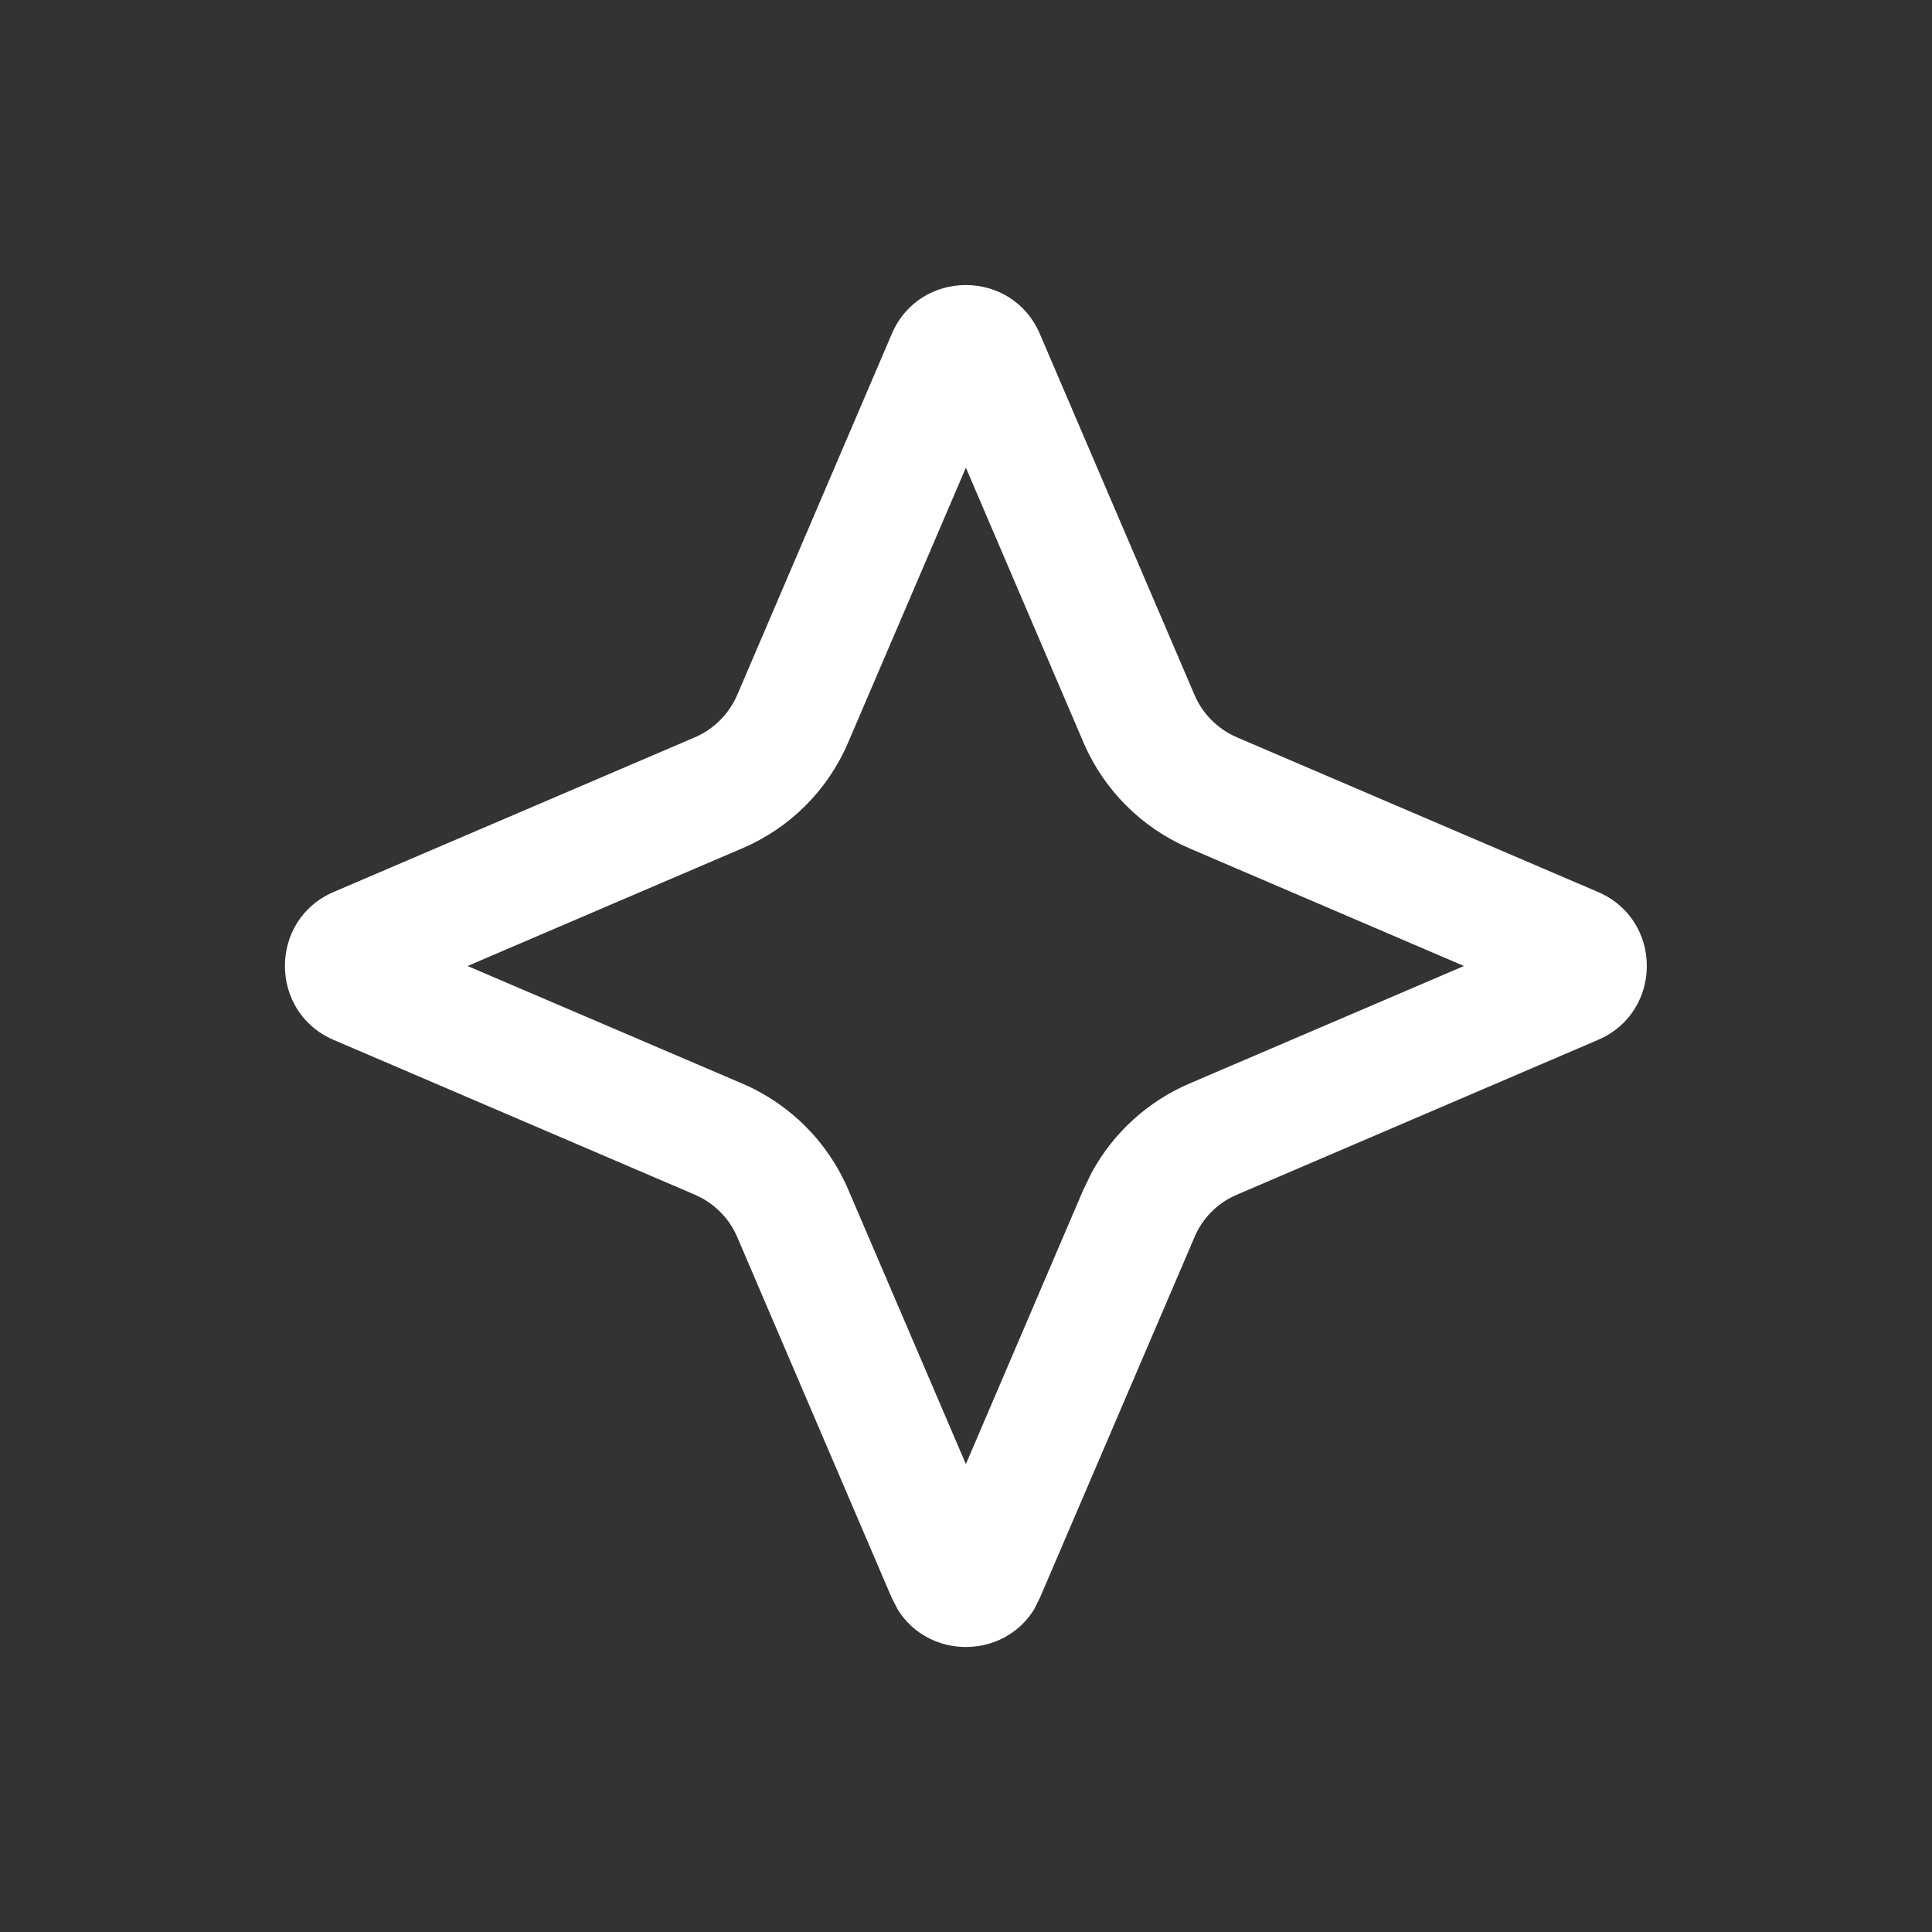 <svg width="16" height="16" viewBox="0 0 16 16" fill="none" xmlns="http://www.w3.org/2000/svg">
<rect x="0" y="0" width="16" height="16" fill="#333333" stroke="none"/>
<path fill-rule="evenodd" clip-rule="evenodd" d="M7.386 2.764C7.617 2.226 8.38 2.226 8.611 2.764L9.893 5.756C9.96 5.913 10.086 6.038 10.243 6.106L13.234 7.387C13.773 7.618 13.773 8.381 13.234 8.612L10.243 9.894C10.085 9.961 9.96 10.086 9.893 10.244L8.611 13.235L8.563 13.33C8.306 13.743 7.692 13.743 7.435 13.33L7.386 13.235L6.105 10.244C6.046 10.106 5.942 9.993 5.812 9.922L5.755 9.894L2.763 8.612C2.225 8.381 2.225 7.618 2.763 7.387L5.755 6.106C5.912 6.038 6.037 5.913 6.105 5.756L7.386 2.764ZM7.024 6.149C6.856 6.543 6.542 6.857 6.148 7.025L3.872 8L6.148 8.974C6.542 9.143 6.856 9.457 7.024 9.85L7.999 12.125L8.973 9.85L9.043 9.707C9.221 9.381 9.505 9.122 9.849 8.974L12.124 8L9.849 7.025C9.456 6.856 9.142 6.543 8.973 6.149L7.999 3.873L7.024 6.149Z" fill="white"/>
</svg>
